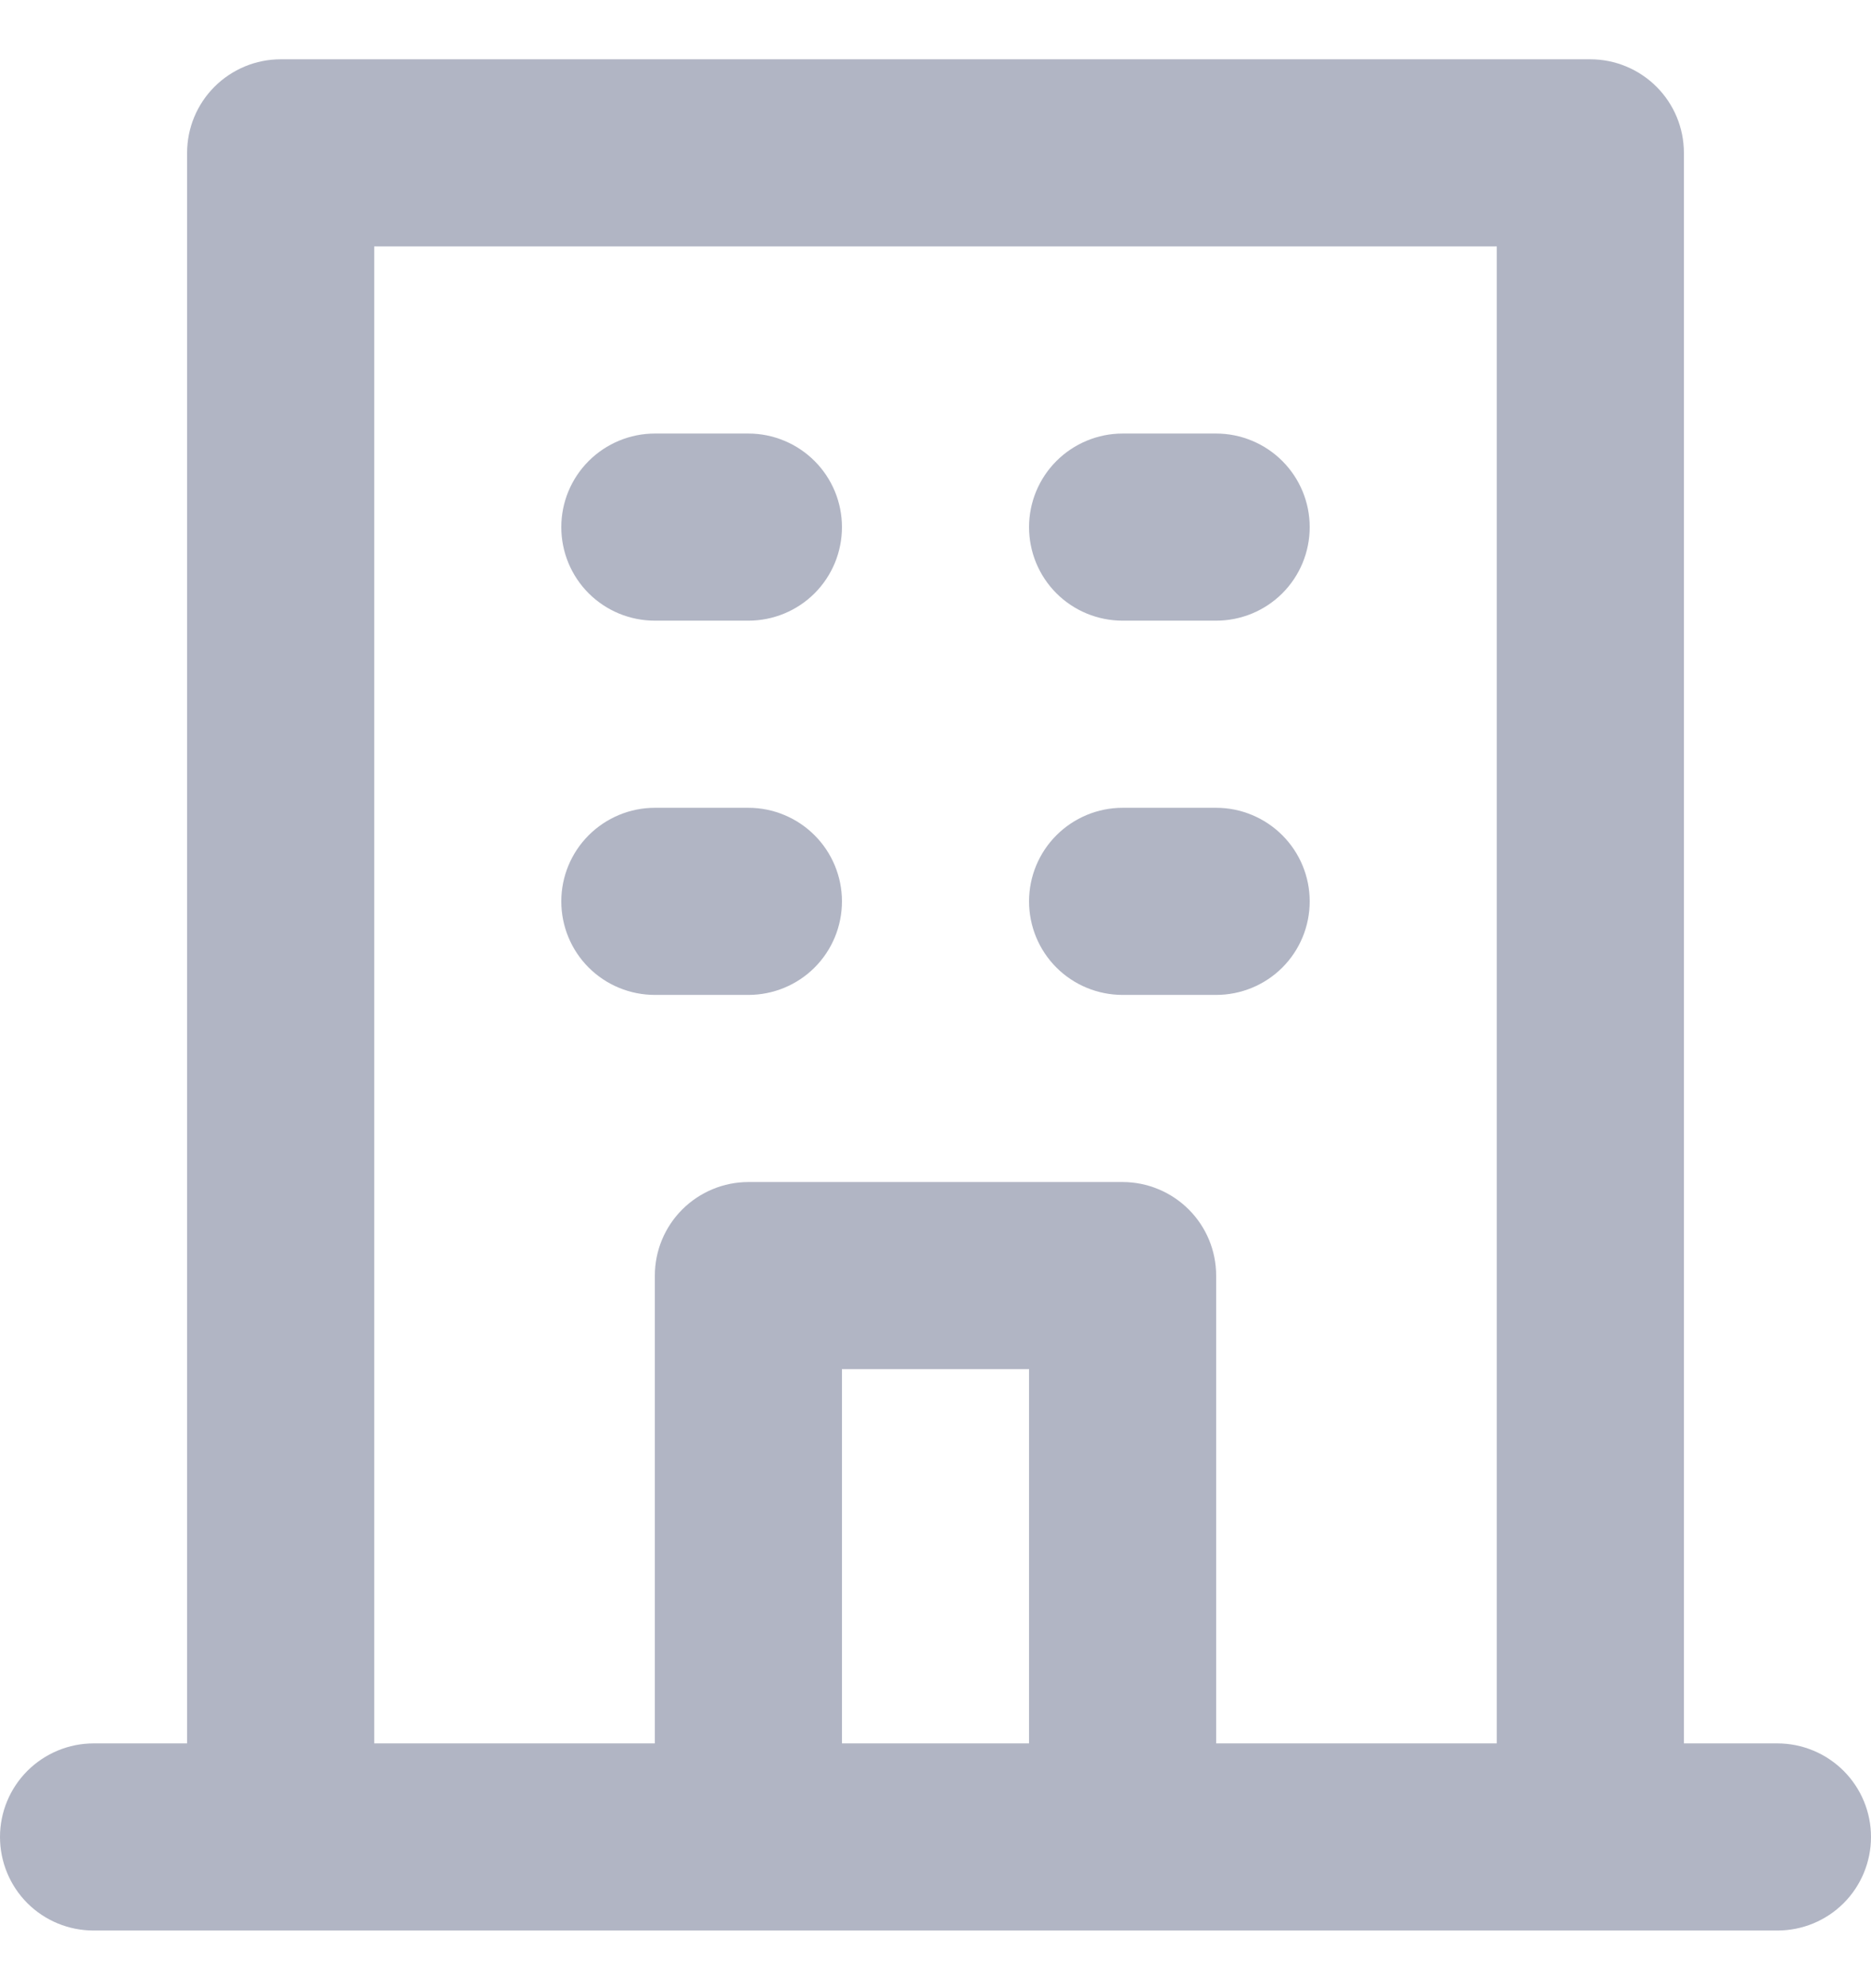 <svg width="16" height="17" viewBox="0 0 16 17" fill="none" xmlns="http://www.w3.org/2000/svg">
<path d="M9.6 5.307H10.4C10.612 5.307 10.816 5.223 10.966 5.073C11.116 4.923 11.2 4.72 11.2 4.507C11.2 4.295 11.116 4.092 10.966 3.942C10.816 3.792 10.612 3.707 10.4 3.707H9.6C9.388 3.707 9.184 3.792 9.034 3.942C8.884 4.092 8.8 4.295 8.8 4.507C8.8 4.72 8.884 4.923 9.034 5.073C9.184 5.223 9.388 5.307 9.6 5.307V5.307ZM9.6 8.507H10.4C10.612 8.507 10.816 8.423 10.966 8.273C11.116 8.123 11.2 7.92 11.2 7.707C11.2 7.495 11.116 7.292 10.966 7.142C10.816 6.992 10.612 6.907 10.4 6.907H9.6C9.388 6.907 9.184 6.992 9.034 7.142C8.884 7.292 8.8 7.495 8.8 7.707C8.8 7.92 8.884 8.123 9.034 8.273C9.184 8.423 9.388 8.507 9.6 8.507V8.507ZM5.6 5.307H6.4C6.612 5.307 6.816 5.223 6.966 5.073C7.116 4.923 7.2 4.72 7.2 4.507C7.2 4.295 7.116 4.092 6.966 3.942C6.816 3.792 6.612 3.707 6.4 3.707H5.6C5.388 3.707 5.184 3.792 5.034 3.942C4.884 4.092 4.8 4.295 4.8 4.507C4.8 4.72 4.884 4.923 5.034 5.073C5.184 5.223 5.388 5.307 5.6 5.307V5.307ZM5.6 8.507H6.4C6.612 8.507 6.816 8.423 6.966 8.273C7.116 8.123 7.2 7.92 7.2 7.707C7.2 7.495 7.116 7.292 6.966 7.142C6.816 6.992 6.612 6.907 6.4 6.907H5.6C5.388 6.907 5.184 6.992 5.034 7.142C4.884 7.292 4.8 7.495 4.8 7.707C4.8 7.92 4.884 8.123 5.034 8.273C5.184 8.423 5.388 8.507 5.6 8.507V8.507ZM15.2 14.907H14.4V1.307C14.4 1.095 14.316 0.892 14.166 0.742C14.016 0.592 13.812 0.507 13.6 0.507H2.4C2.188 0.507 1.984 0.592 1.834 0.742C1.684 0.892 1.6 1.095 1.6 1.307V14.907H0.8C0.588 14.907 0.384 14.992 0.234 15.142C0.084 15.292 0 15.495 0 15.707C0 15.919 0.084 16.123 0.234 16.273C0.384 16.423 0.588 16.507 0.8 16.507H15.2C15.412 16.507 15.616 16.423 15.766 16.273C15.916 16.123 16 15.919 16 15.707C16 15.495 15.916 15.292 15.766 15.142C15.616 14.992 15.412 14.907 15.2 14.907ZM8.8 14.907H7.2V11.707H8.8V14.907ZM12.8 14.907H10.4V10.907C10.4 10.695 10.316 10.492 10.166 10.342C10.016 10.192 9.812 10.107 9.6 10.107H6.4C6.188 10.107 5.984 10.192 5.834 10.342C5.684 10.492 5.6 10.695 5.6 10.907V14.907H3.2V2.107H12.8V14.907Z" fill="#B1B5C4"/>
</svg>
